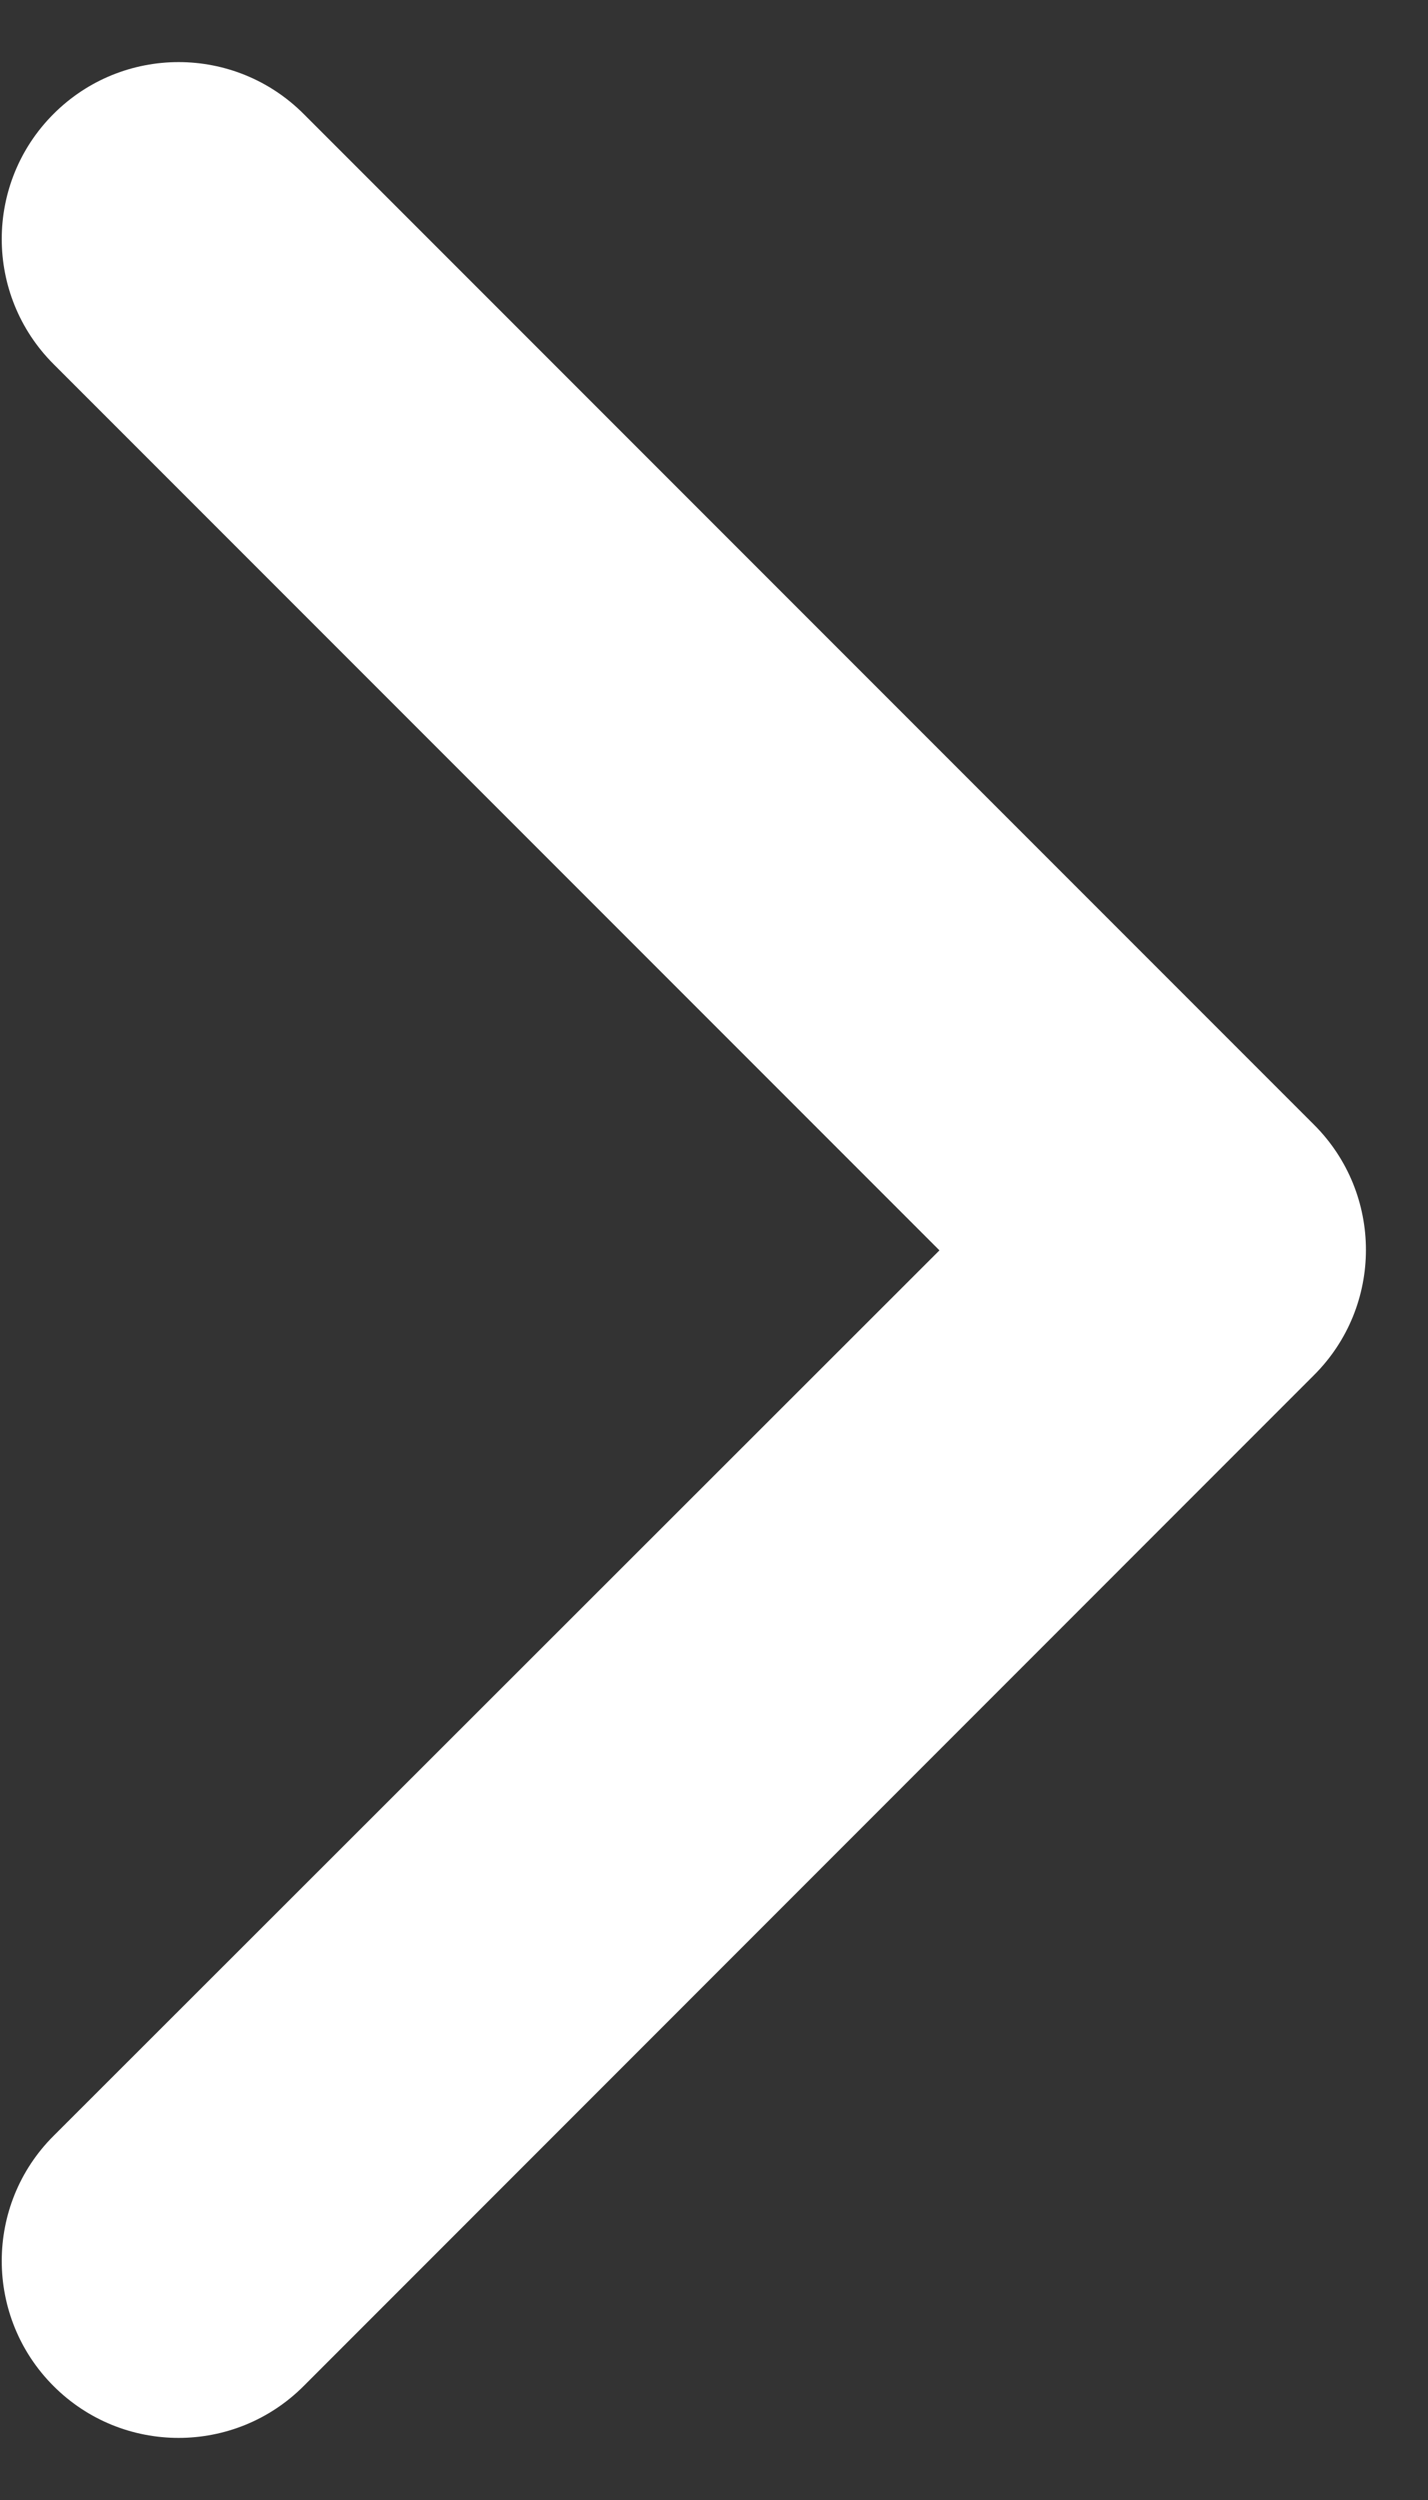 <?xml version="1.0" encoding="UTF-8"?>
<svg width="8px" height="14px" viewBox="0 0 8 14" version="1.1" xmlns="http://www.w3.org/2000/svg" xmlns:xlink="http://www.w3.org/1999/xlink">
    <rect x="0" y="0" width="8" height="14" fill="#333333" stroke="none"/>
    <title>Shape</title>
    <desc>Created with Sketch.</desc>
    <defs></defs>
    <g id="Page-1" stroke="none" stroke-width="1" fill="none" fill-rule="evenodd">
        <g id="Desktop-HD" transform="translate(-1242, -4183)" fill="#FFFFFF" fill-rule="nonzero">
            <g id="roadmap" transform="translate(135, 2962)">
                <g id="3.-kochen" transform="translate(573, 841)">
                    <g id="button-green" transform="translate(328, 365)">
                        <path d="M214.792,25.531 C215.178,25.918 215.806,25.918 216.193,25.531 C216.58,25.144 216.58,24.517 216.193,24.13 L210.531,18.469 C210.144,18.082 209.517,18.082 209.13,18.469 L203.469,24.13 C203.082,24.517 203.082,25.144 203.469,25.531 C203.856,25.918 204.483,25.918 204.87,25.531 L209.833,20.568 L214.792,25.531 Z" id="Shape" transform="translate(209.831, 22) rotate(90) translate(-209.831, -22) "></path>
                    </g>
                </g>
            </g>
        </g>
    </g>
</svg>